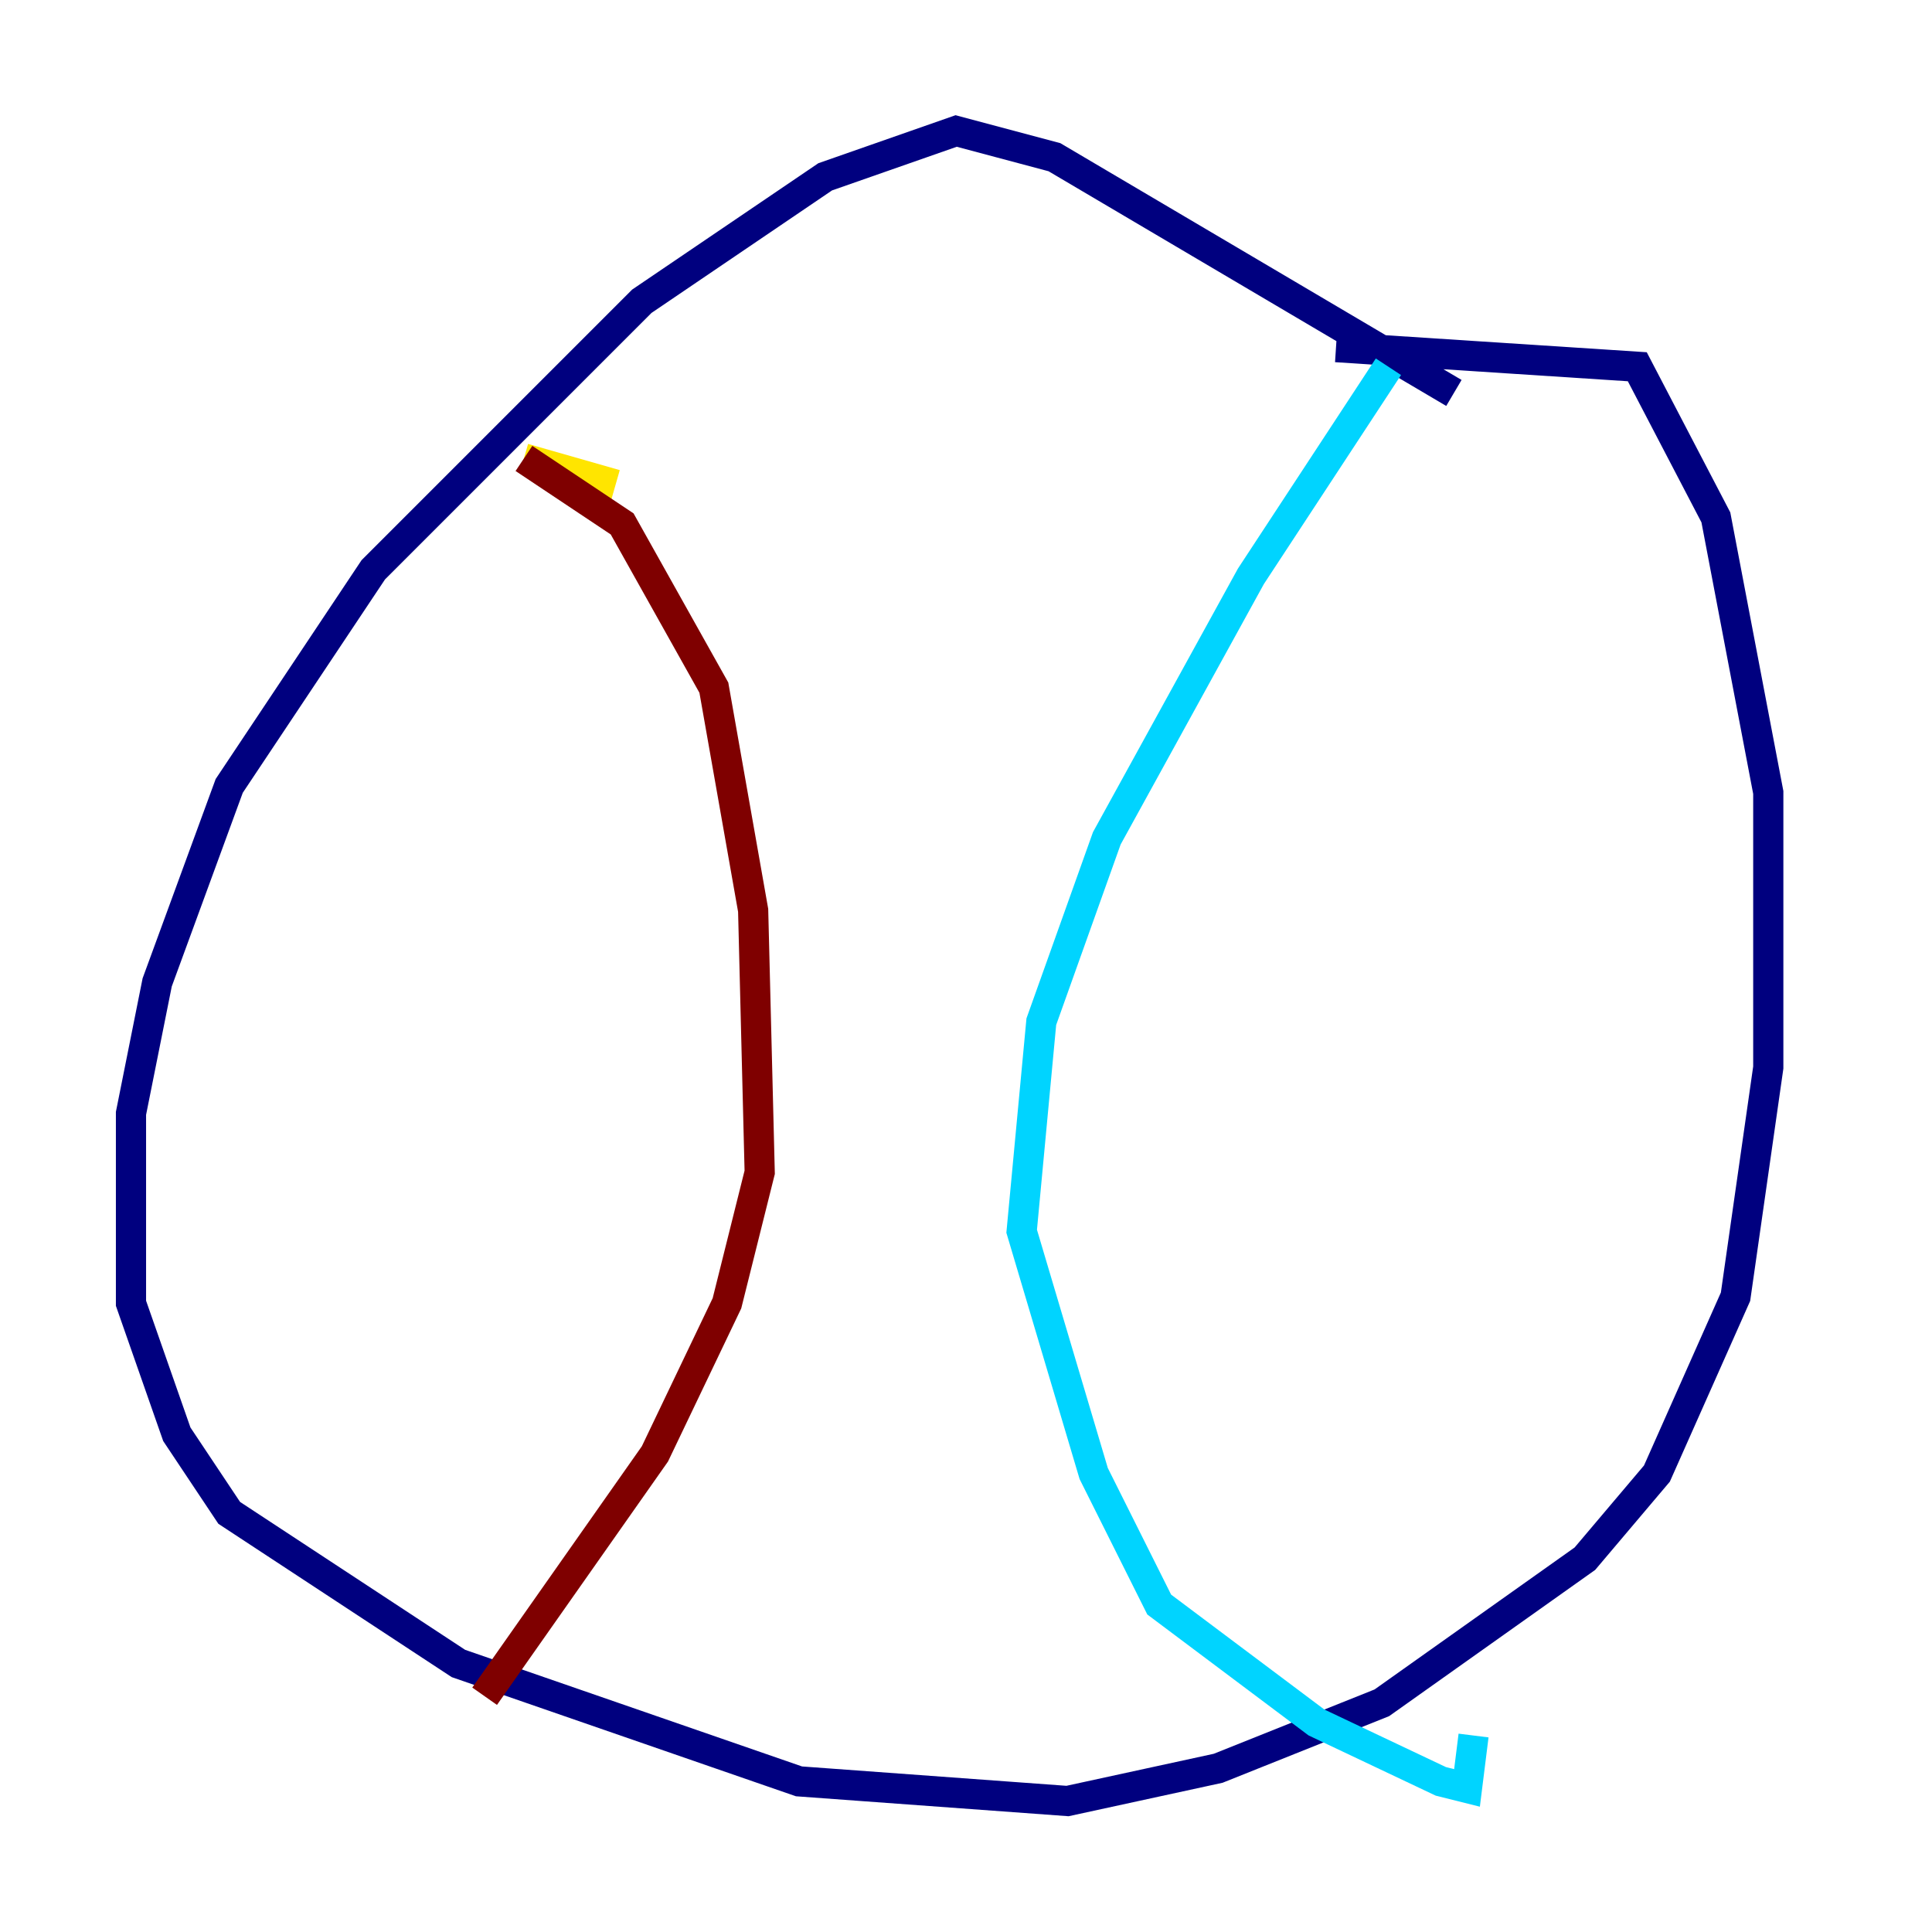 <?xml version="1.0" encoding="utf-8" ?>
<svg baseProfile="tiny" height="128" version="1.2" viewBox="0,0,128,128" width="128" xmlns="http://www.w3.org/2000/svg" xmlns:ev="http://www.w3.org/2001/xml-events" xmlns:xlink="http://www.w3.org/1999/xlink"><defs /><polyline fill="none" points="96.325,26.034 69.858,10.414 63.349,8.678 54.671,11.715 42.522,19.959 24.732,37.749 15.186,52.068 10.414,65.085 8.678,73.763 8.678,86.346 11.715,95.024 15.186,100.231 30.373,110.21 52.936,118.02 70.725,119.322 80.705,117.153 91.552,112.814 105.003,103.268 109.776,97.627 114.983,85.912 117.153,70.725 117.153,52.502 113.681,34.278 108.475,24.298 88.515,22.997" stroke="#00007f" stroke-width="2" /><polyline fill="none" points="91.986,24.298 82.875,38.183 73.329,55.539 68.99,67.688 67.688,81.573 72.461,97.627 76.8,106.305 87.214,114.115 95.458,118.02 97.193,118.454 97.627,114.983" stroke="#00d4ff" stroke-width="2" /><polyline fill="none" points="40.786,32.108 34.712,30.373" stroke="#ffe500" stroke-width="2" /><polyline fill="none" points="34.712,30.373 41.22,34.712 47.295,45.559 49.898,60.312 50.332,77.668 48.163,86.346 43.39,96.325 32.108,112.38" stroke="#7f0000" stroke-width="2" /></svg>